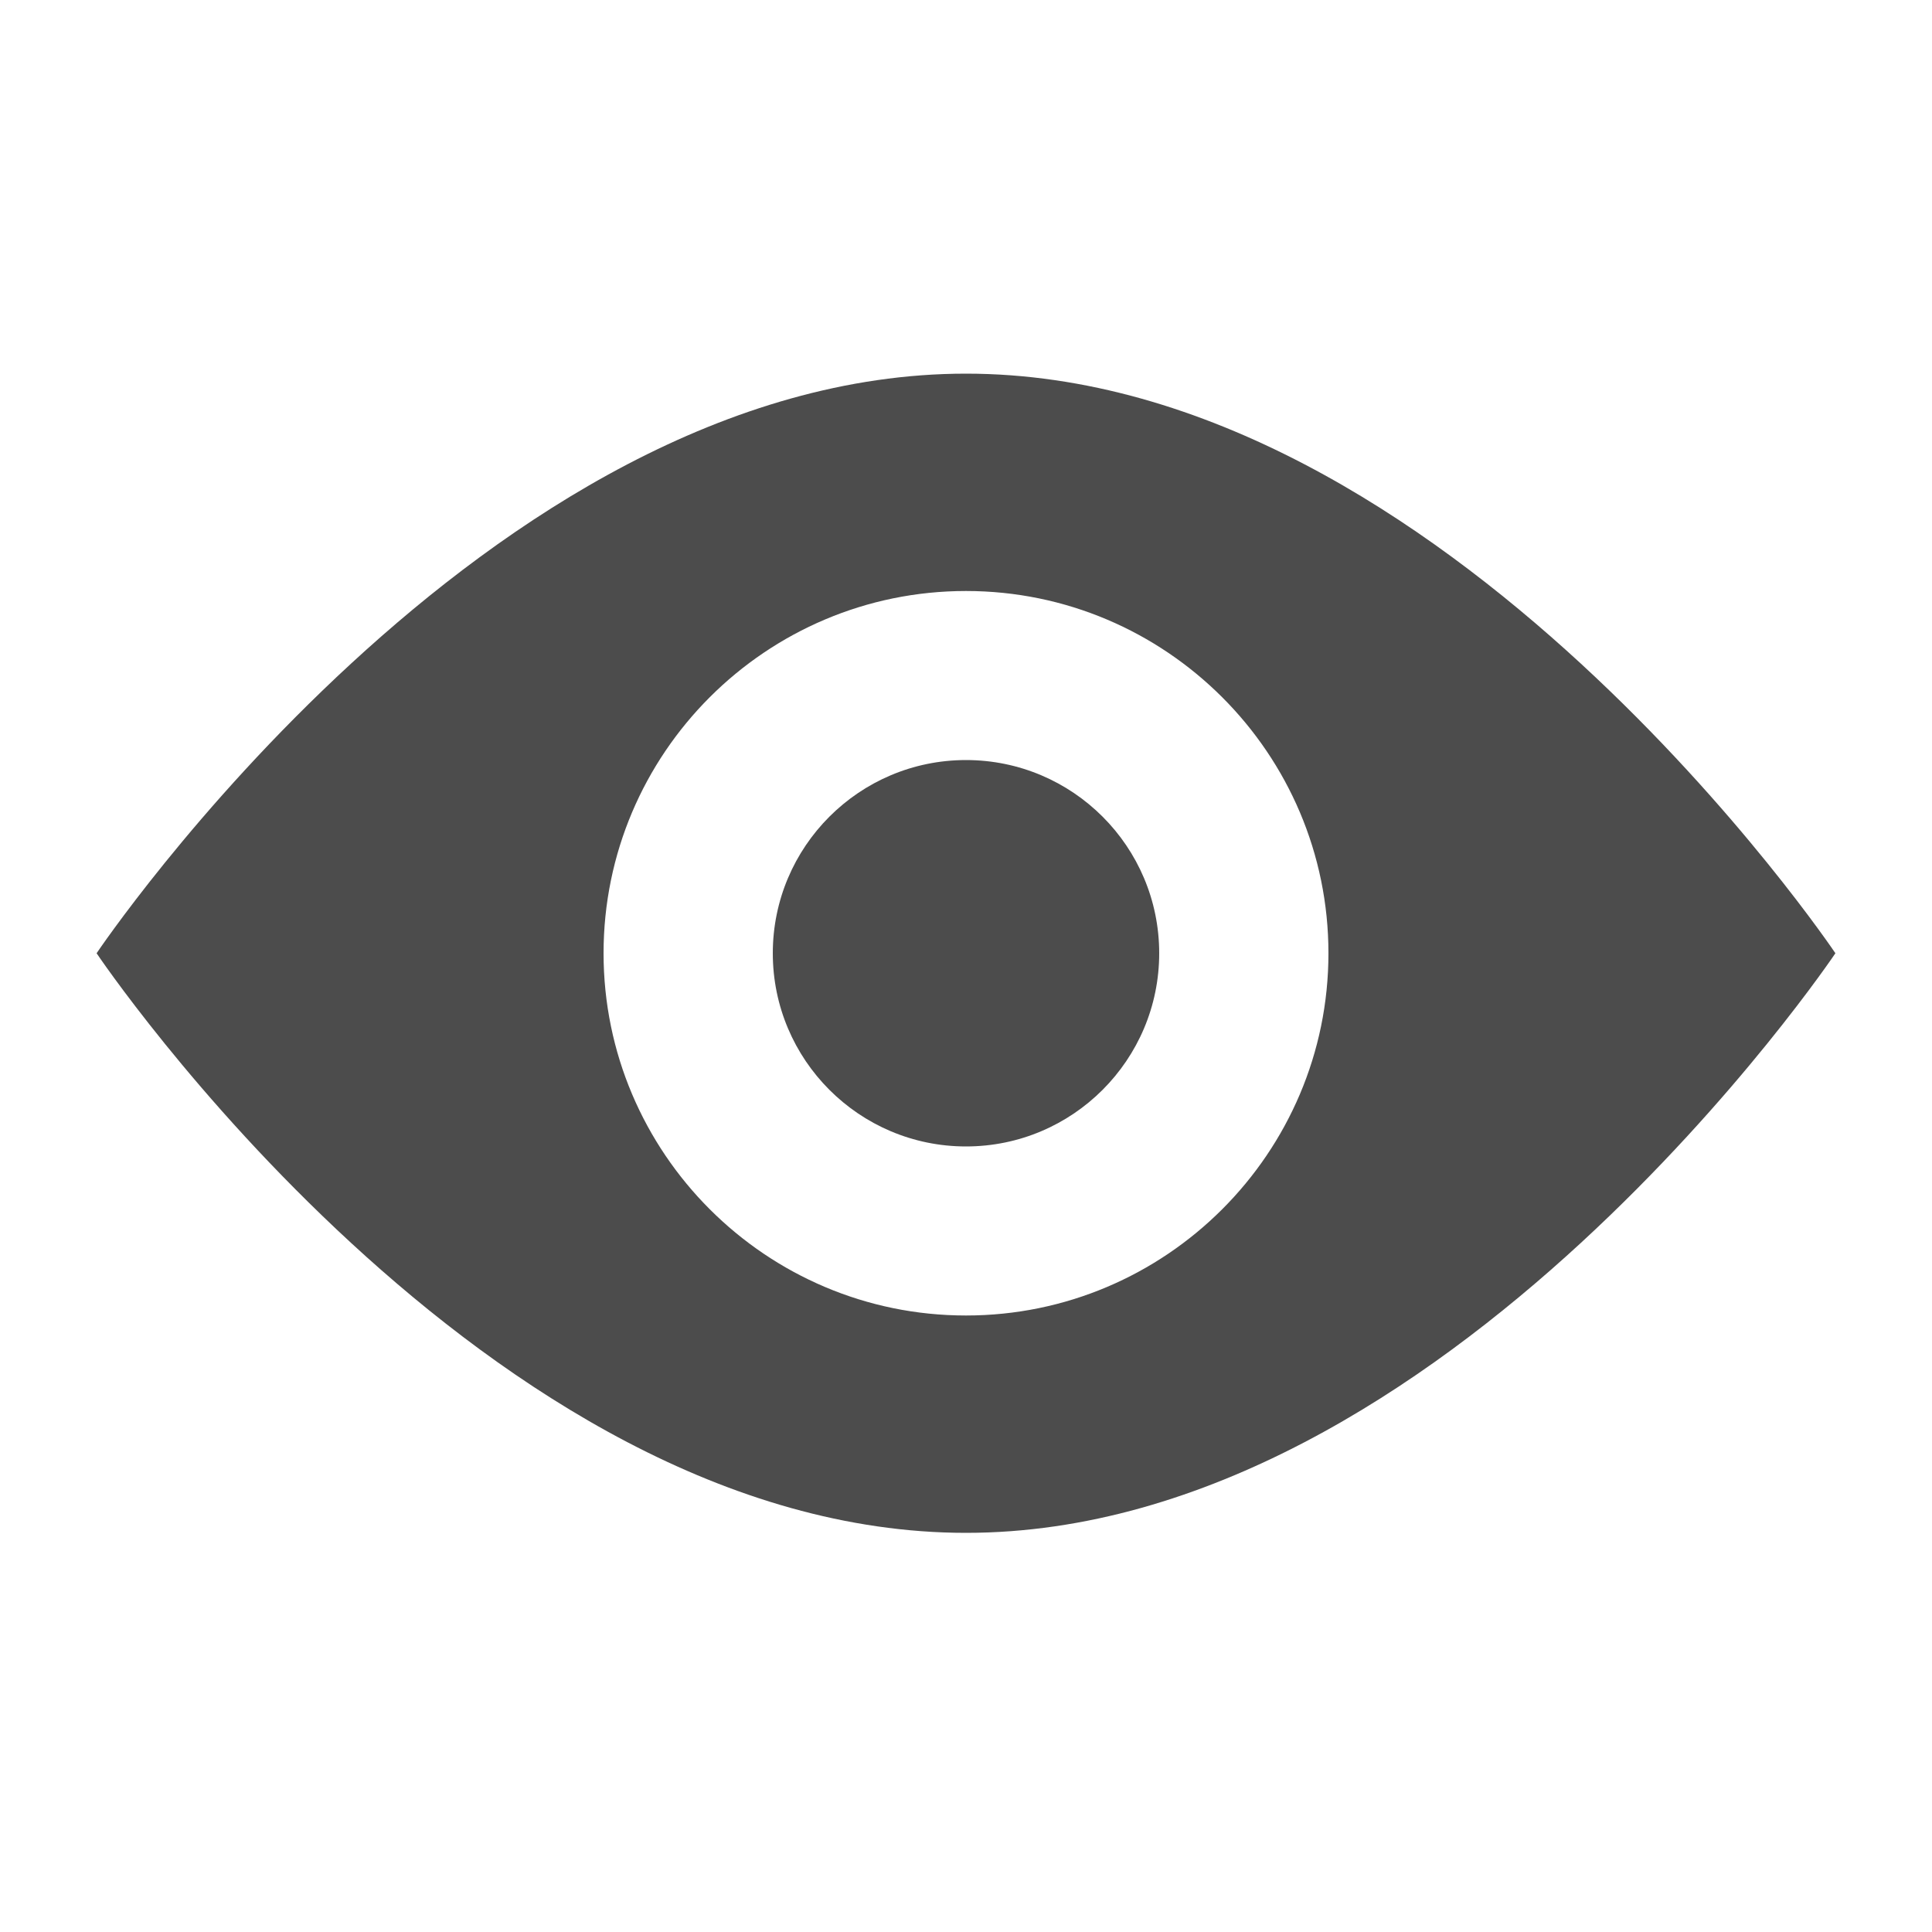 <?xml version="1.0" encoding="utf-8"?> <!-- Generator: IcoMoon.io --> <!DOCTYPE svg PUBLIC "-//W3C//DTD SVG 1.1//EN" "http://www.w3.org/Graphics/SVG/1.1/DTD/svg11.dtd"> <svg version="1.1" id="Layer_1" xmlns="http://www.w3.org/2000/svg" xmlns:xlink="http://www.w3.org/1999/xlink" x="0px" y="0px" width="20" height="20" viewBox="0 0 20 20" enable-background="new 0 0 20 20" xml:space="preserve" fill="#4c4c4c"> <g><path d="M 10,7.868c-1.104,0-2,0.896-2,2s 0.896,2, 2,2s 2-0.896, 2-2 S 11.104,7.868, 10,7.868z M 10,3.868c-4.971,0-9,6-9,6s 4.029,6, 9,6c 4.969,0, 9-6, 9-6S 14.969,3.868, 10,3.868z M 10,13.618 c-2.070,0-3.752-1.682-3.752-3.75c0-2.069, 1.682-3.75, 3.752-3.75c 2.068,0, 3.752,1.681, 3.752,3.75 C 13.752,11.937, 12.068,13.618, 10,13.618z"></path></g></svg>